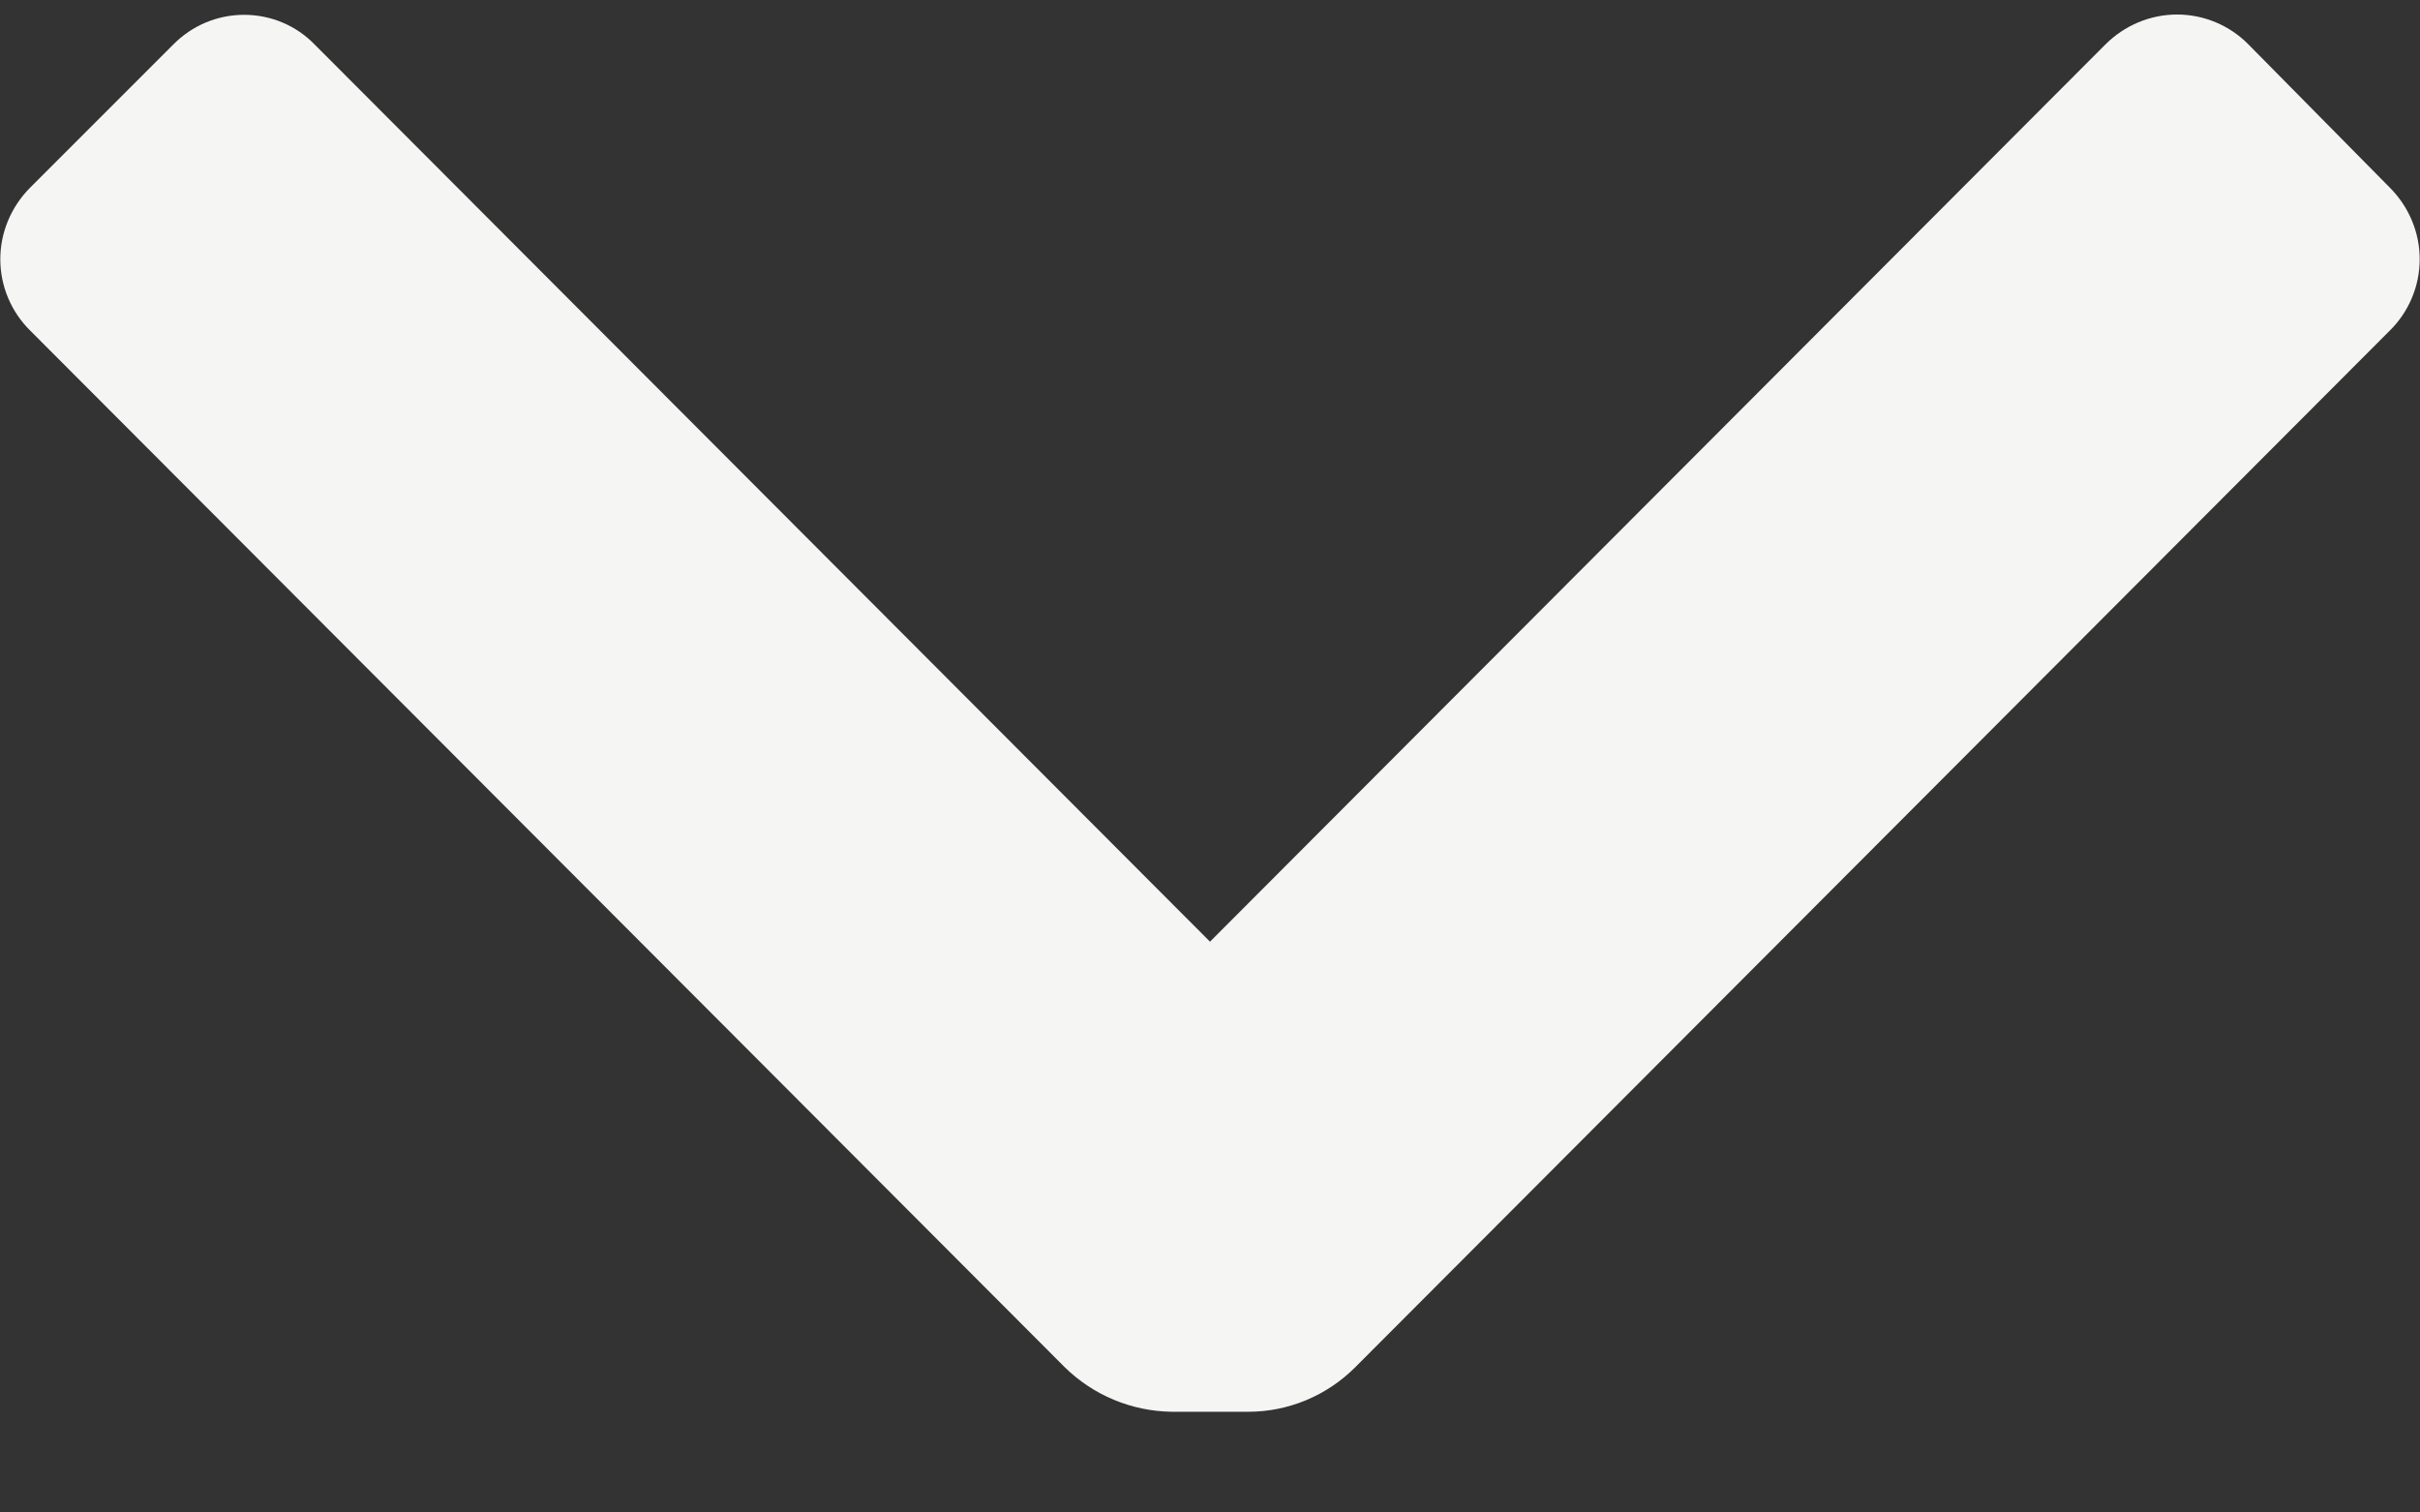 <svg width="8" height="5" viewBox="0 0 8 5" fill="none" xmlns="http://www.w3.org/2000/svg">
<rect x="0" y="0" width="8" height="5" fill="#333333" stroke="none"/>
<path d="M4.48 4.52C4.386 4.614 4.259 4.667 4.127 4.667H3.873C3.741 4.665 3.615 4.613 3.52 4.52L0.1 1.093C0.037 1.031 0.001 0.946 0.001 0.857C0.001 0.768 0.037 0.683 0.1 0.62L0.573 0.147C0.635 0.084 0.719 0.049 0.807 0.049C0.895 0.049 0.979 0.084 1.04 0.147L4 3.113L6.96 0.147C7.023 0.084 7.108 0.048 7.197 0.048C7.286 0.048 7.371 0.084 7.433 0.147L7.9 0.62C7.963 0.683 7.999 0.768 7.999 0.857C7.999 0.946 7.963 1.031 7.9 1.093L4.48 4.52Z" fill="#F5F5F4"/>
</svg>
